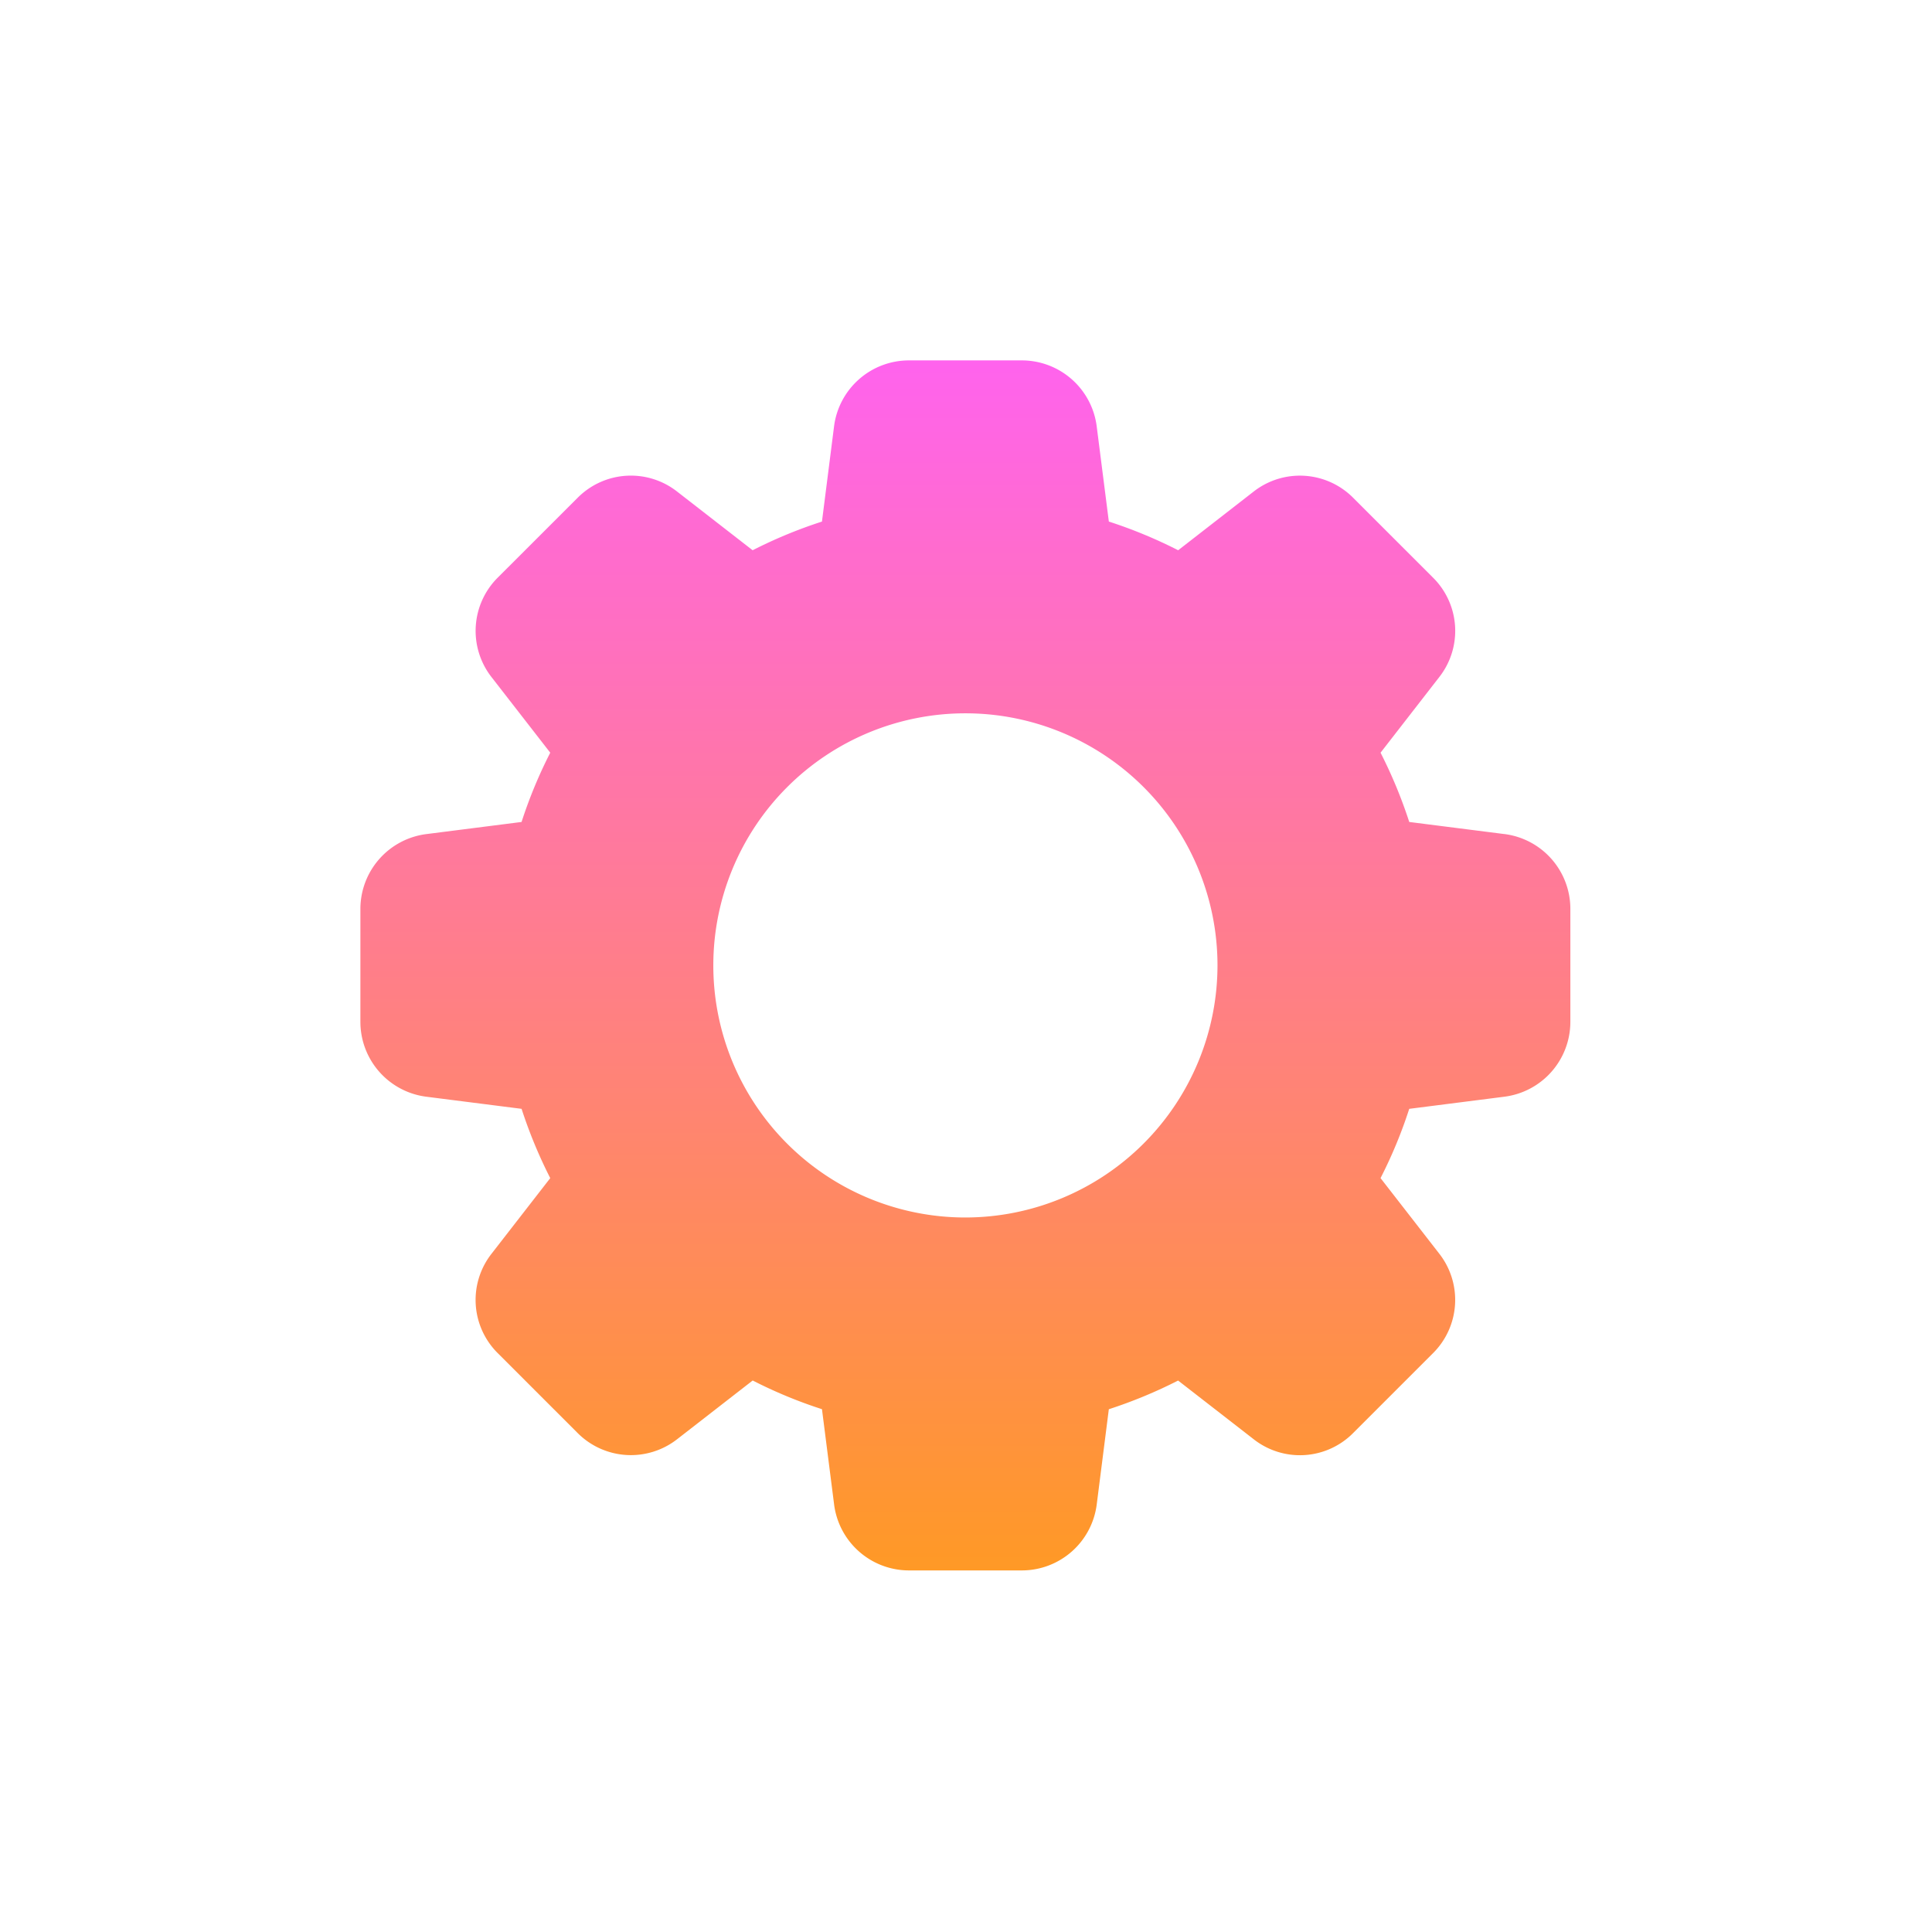 <svg xmlns="http://www.w3.org/2000/svg" xmlns:xlink="http://www.w3.org/1999/xlink" width="520" height="520" viewBox="0 0 520 520">
  <defs>
    <linearGradient id="linear-gradient" x1="0.5" x2="0.5" y2="1" gradientUnits="objectBoundingBox">
      <stop offset="0" stop-color="#ff63ed"/>
      <stop offset="1" stop-color="#ff9926"/>
    </linearGradient>
  </defs>
  <g id="Groupe_1303" data-name="Groupe 1303" transform="translate(23932 2145)">
    <g id="Groupe_1301" data-name="Groupe 1301" transform="translate(-1086 996)" opacity="0">
      <rect id="Rectangle_12054" data-name="Rectangle 12054" width="520" height="520" transform="translate(-22846 -3141)" fill="#fff"/>
    </g>
    <path id="settings_1_" data-name="settings (1)" d="M307.808,127.477,282.3,124.233a128.233,128.233,0,0,0-7.721-18.645L290.33,85.3a20.171,20.171,0,0,0-1.656-26.855L267.3,37.073a20.227,20.227,0,0,0-26.936-1.723L220.105,51.1a127.776,127.776,0,0,0-18.659-7.721L198.2,17.912A20.324,20.324,0,0,0,178.038,0h-30.4a20.322,20.322,0,0,0-20.165,17.872l-3.243,25.512A126.3,126.3,0,0,0,105.574,51.1L85.3,35.35a20.187,20.187,0,0,0-26.855,1.656L37.073,58.365a20.231,20.231,0,0,0-1.723,26.95L51.1,105.588a126.743,126.743,0,0,0-7.721,18.645l-25.471,3.243A20.324,20.324,0,0,0,0,147.642v30.4A20.322,20.322,0,0,0,17.872,198.2l25.512,3.243A128.237,128.237,0,0,0,51.1,220.092L35.35,240.379a20.171,20.171,0,0,0,1.656,26.855l21.373,21.373a20.241,20.241,0,0,0,26.936,1.71l20.274-15.755a125.275,125.275,0,0,0,18.645,7.721l3.243,25.457a20.325,20.325,0,0,0,20.165,17.94h30.4A20.322,20.322,0,0,0,198.2,307.809l3.243-25.512a128.238,128.238,0,0,0,18.645-7.721l20.287,15.755a20.171,20.171,0,0,0,26.855-1.656L288.606,267.3a20.213,20.213,0,0,0,1.723-26.937l-15.755-20.274a125.279,125.279,0,0,0,7.721-18.645l25.457-3.243a20.324,20.324,0,0,0,17.912-20.165v-30.4a20.3,20.3,0,0,0-17.858-20.165ZM162.84,230.69a67.85,67.85,0,1,1,67.85-67.85,67.927,67.927,0,0,1-67.85,67.85Z" transform="translate(-23835 -2048)" fill="url(#linear-gradient)"/>
  </g>
</svg>
